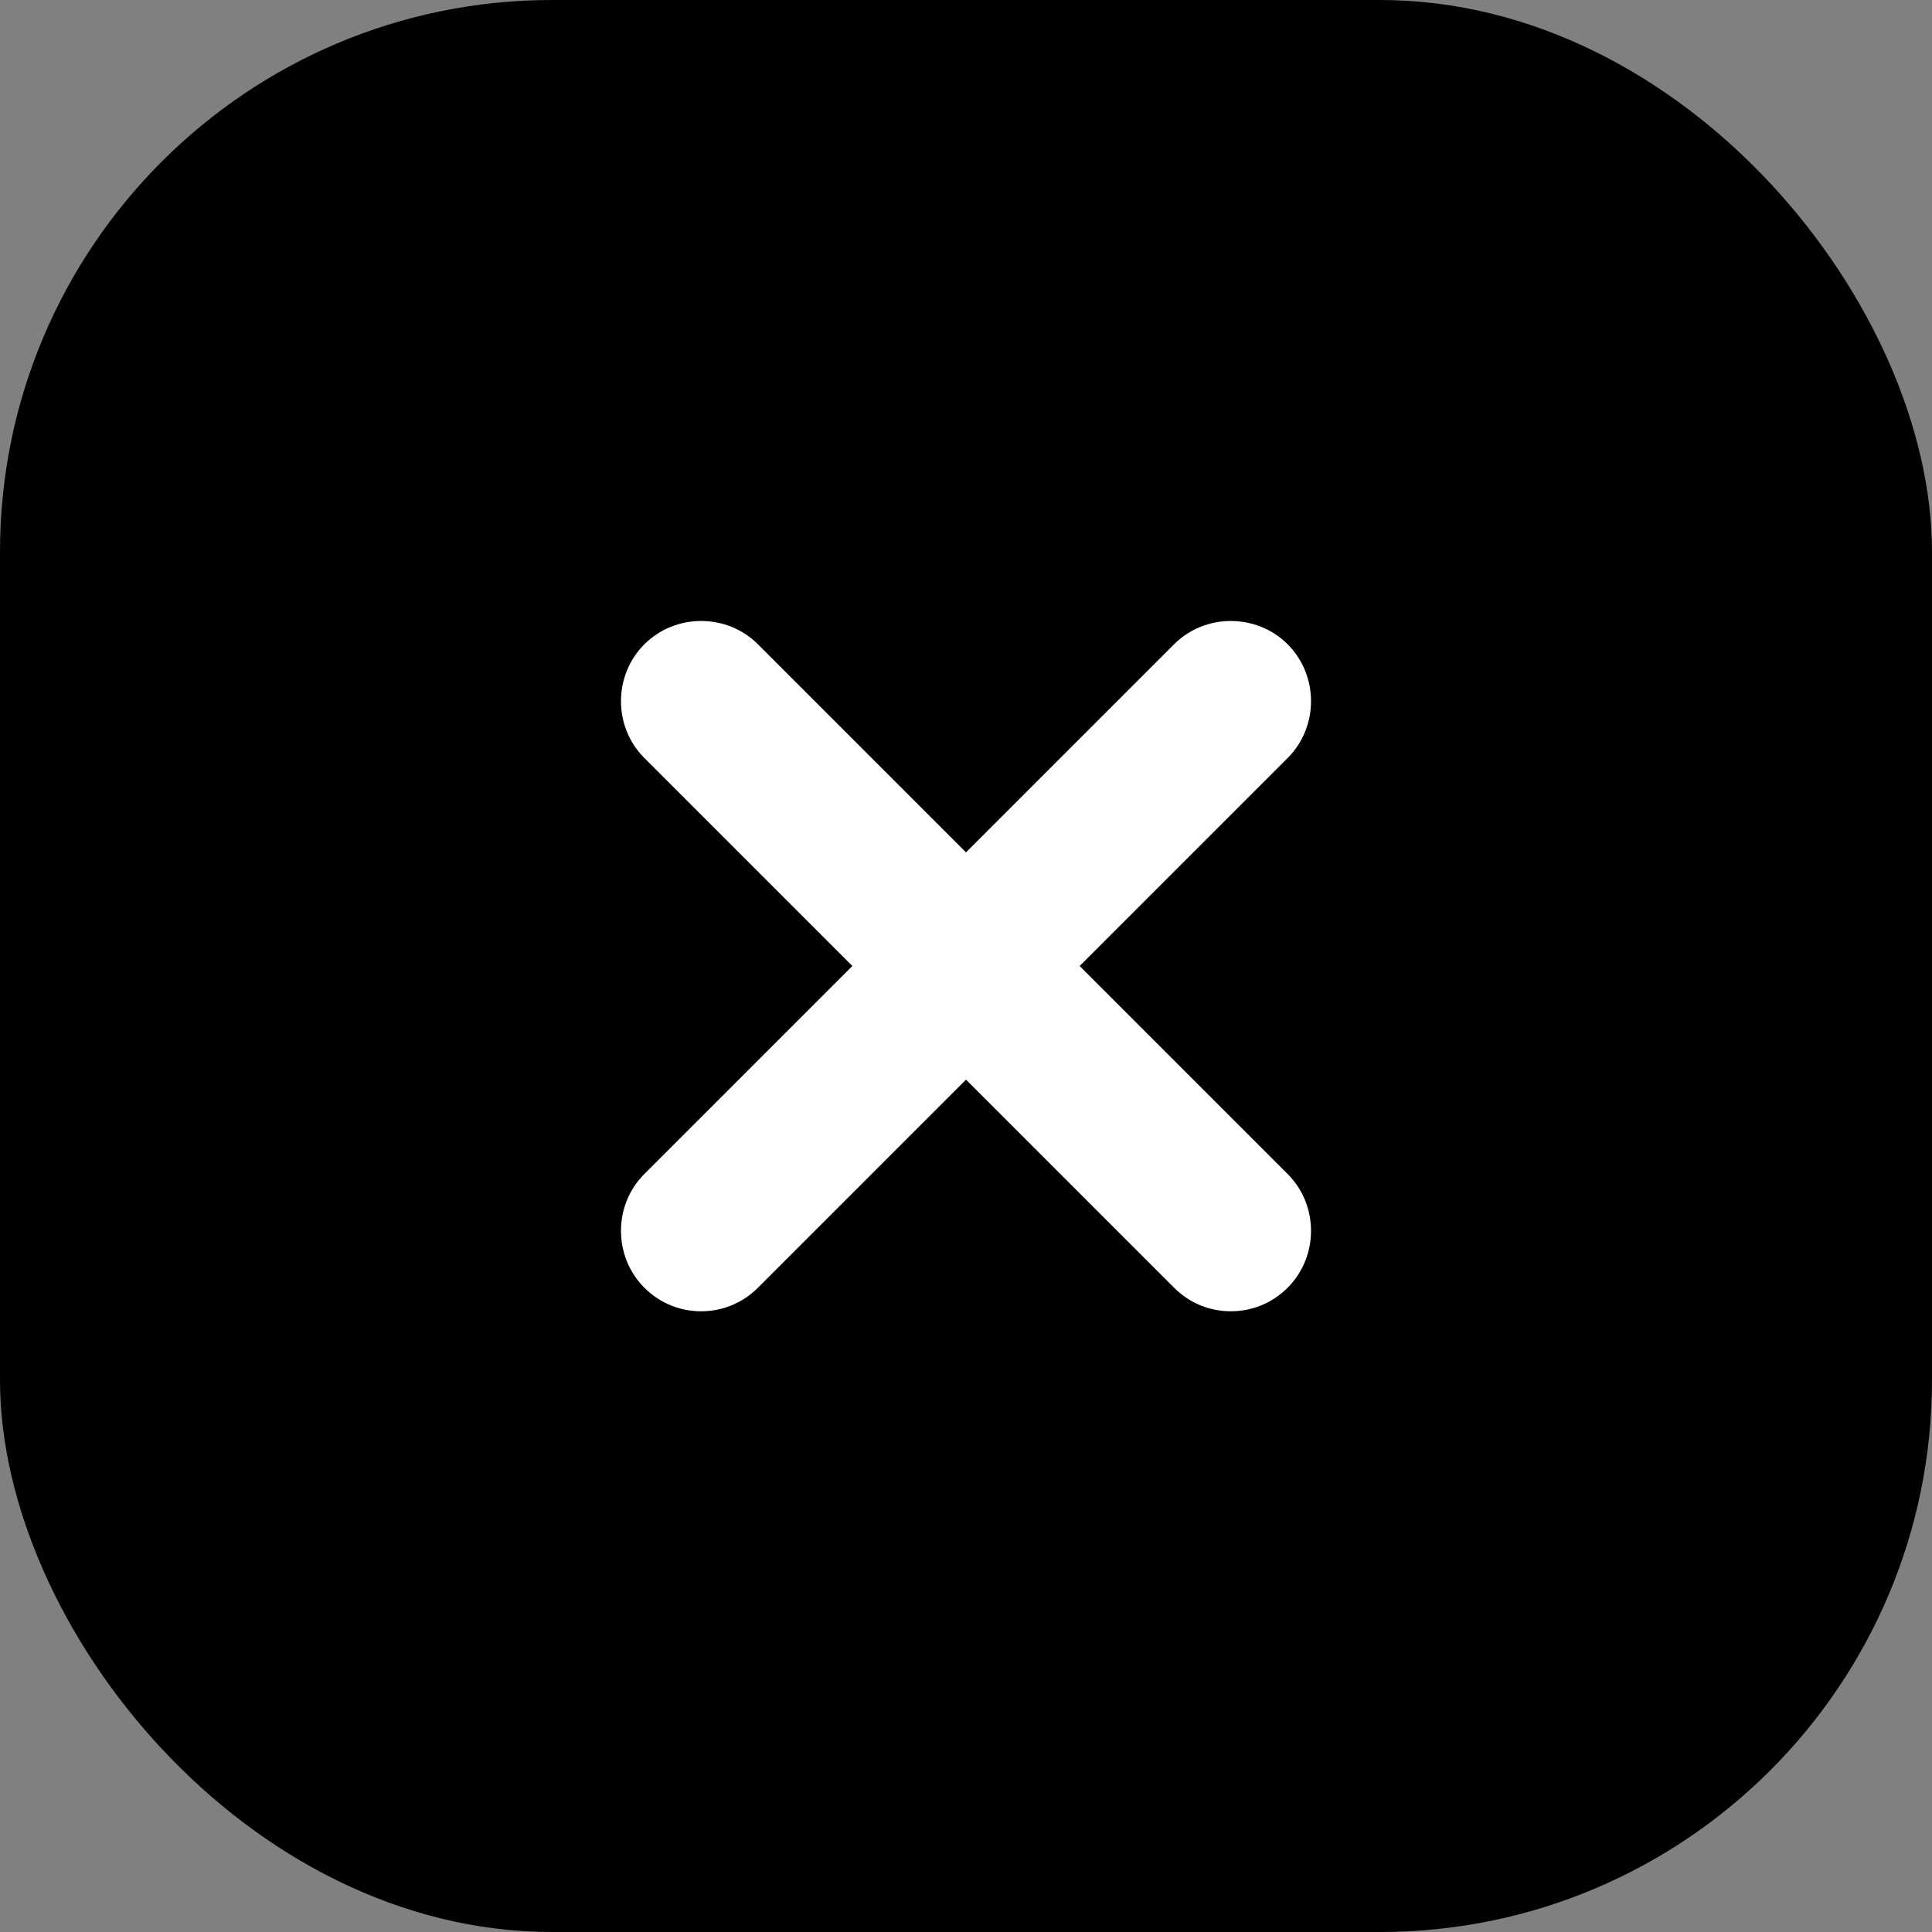 <svg width="28" height="28" viewBox="0 0 28 28" fill="none" xmlns="http://www.w3.org/2000/svg">
<rect x="0" y="0" width="28" height="28" fill="#808080" stroke="none"/>
<rect width="28" height="28" rx="8" fill="black"/>
<path d="M15.647 14L18.662 10.985C19.113 10.535 19.113 9.789 18.662 9.338C18.211 8.887 17.465 8.887 17.015 9.338L14 12.353L10.985 9.338C10.535 8.887 9.789 8.887 9.338 9.338C8.887 9.789 8.887 10.535 9.338 10.985L12.353 14L9.338 17.015C8.887 17.465 8.887 18.211 9.338 18.662C9.571 18.895 9.866 19.004 10.162 19.004C10.457 19.004 10.752 18.895 10.985 18.662L14 15.647L17.015 18.662C17.248 18.895 17.543 19.004 17.838 19.004C18.134 19.004 18.429 18.895 18.662 18.662C19.113 18.211 19.113 17.465 18.662 17.015L15.647 14Z" fill="white"/>
</svg>

